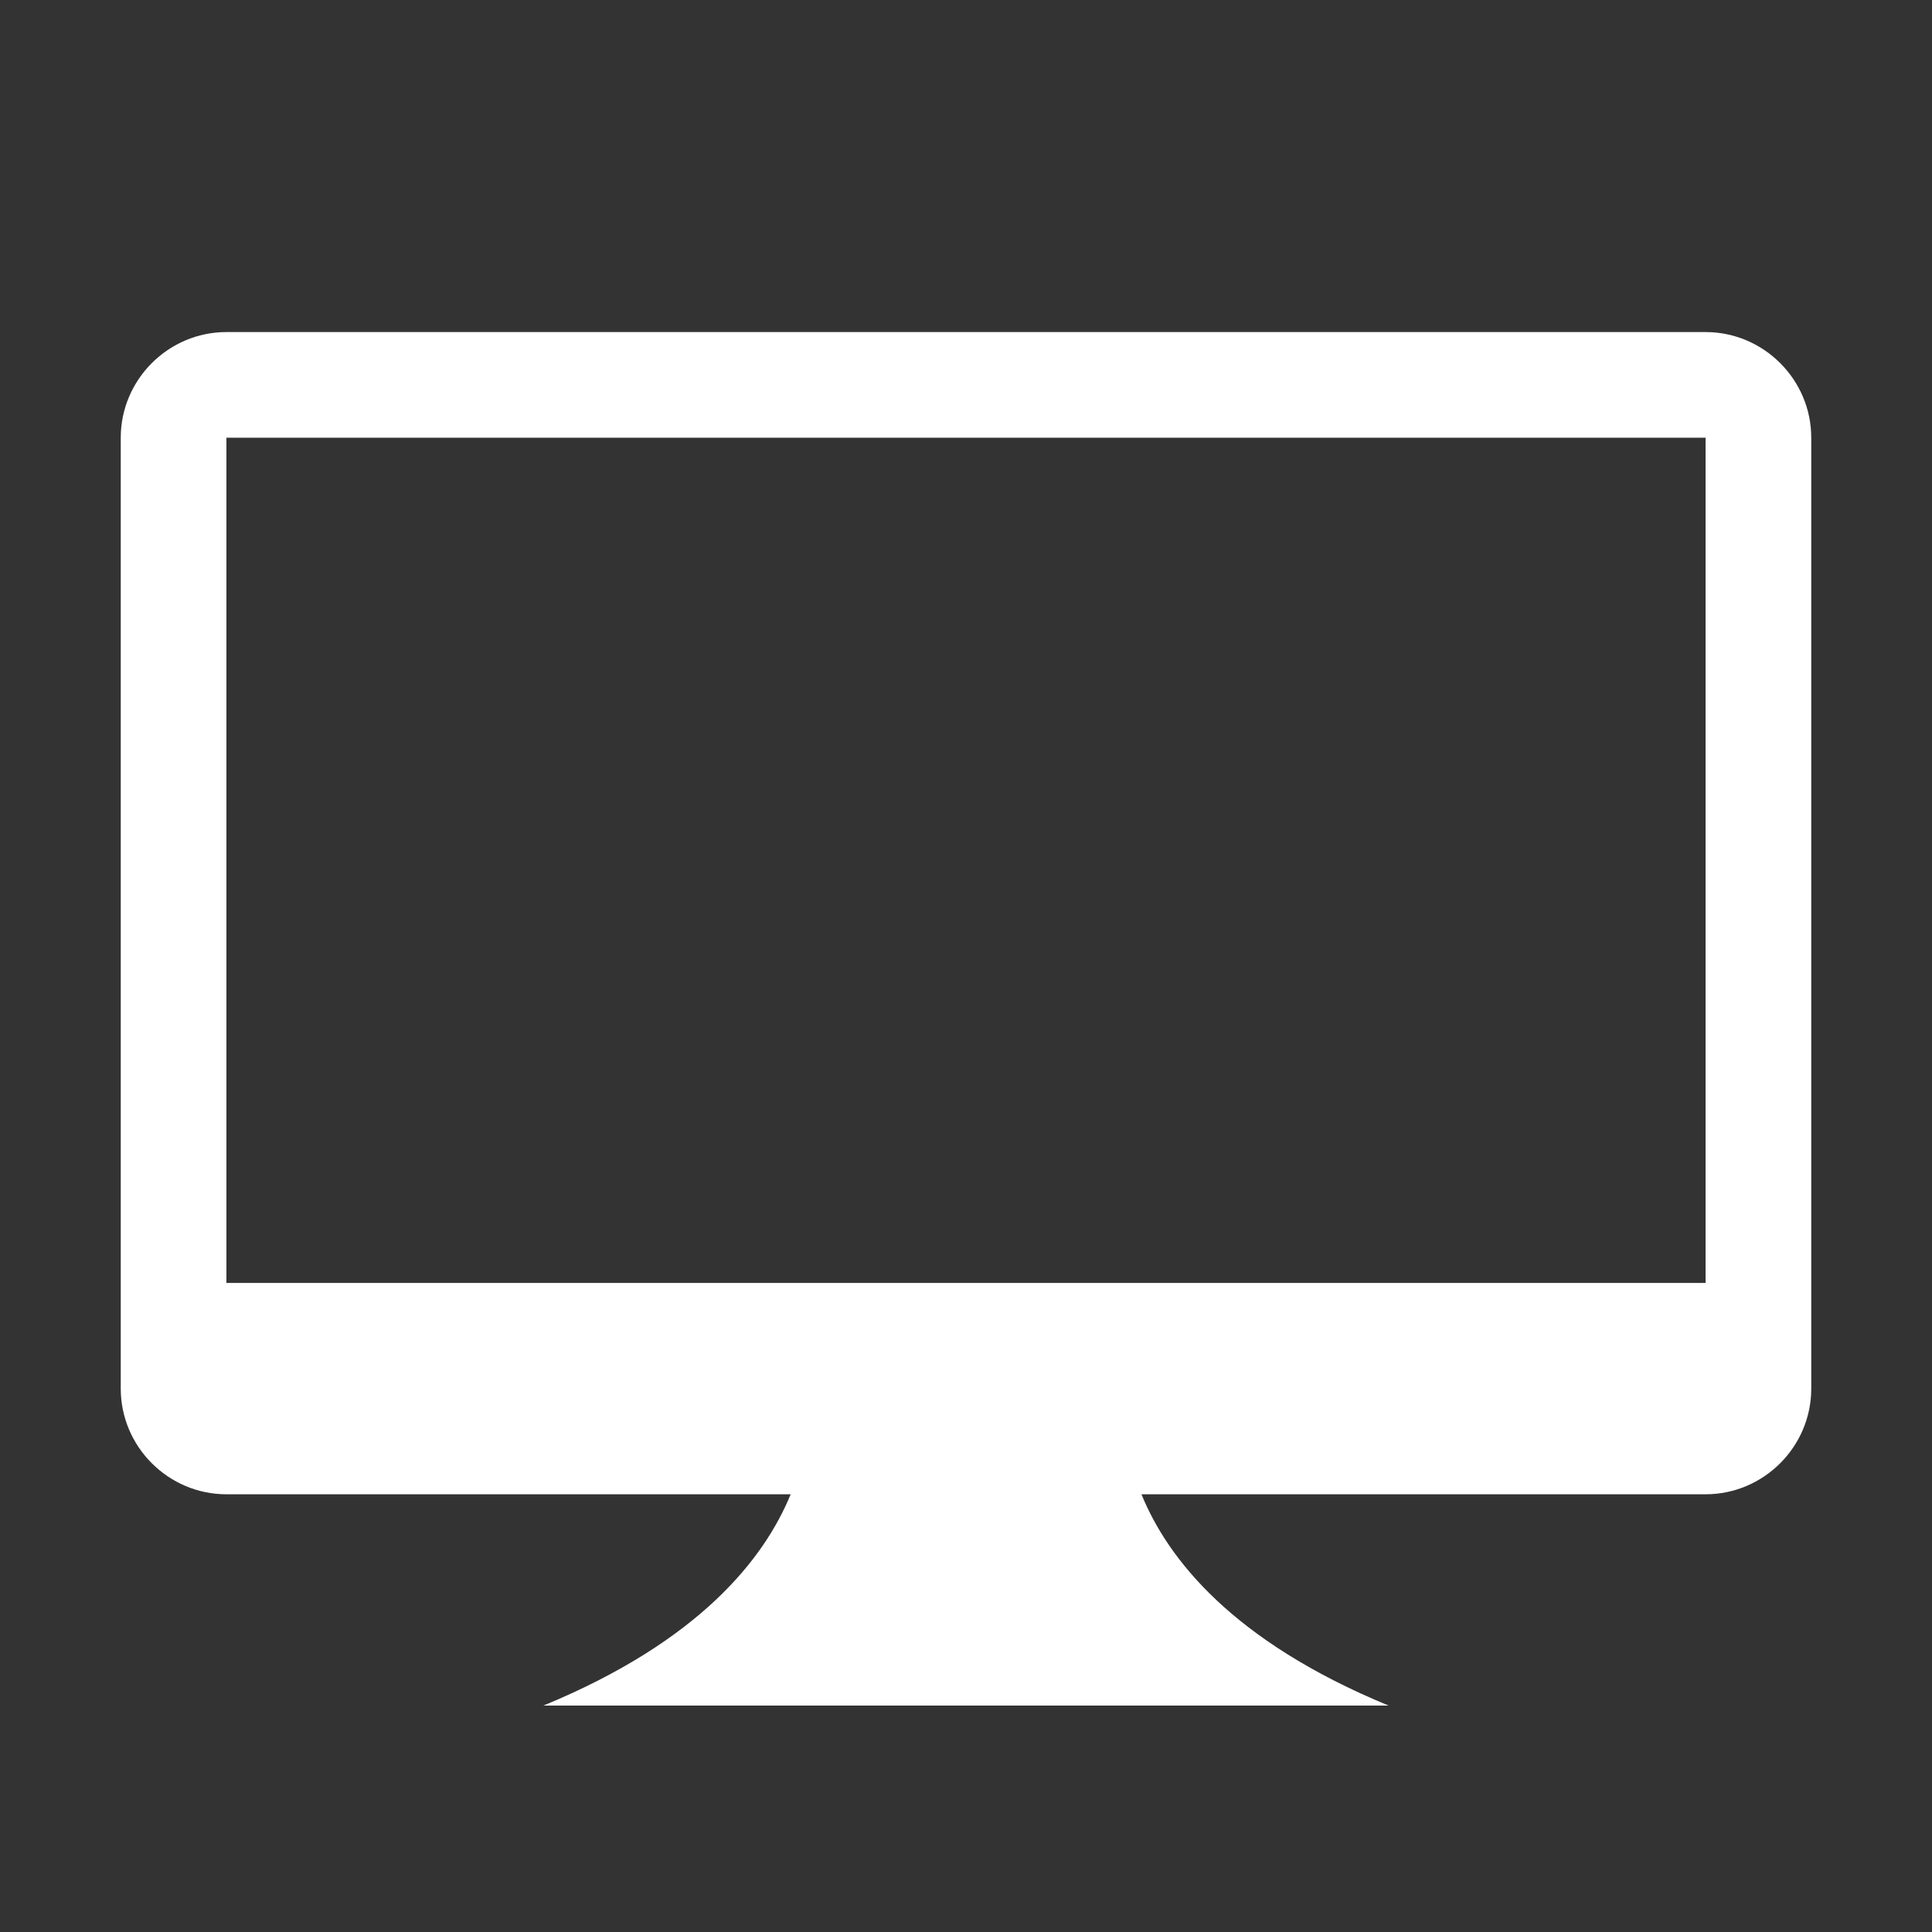 <svg width="16" height="16" viewBox="0 0 16 16" fill="none" xmlns="http://www.w3.org/2000/svg">
<rect x="0" y="0" width="16" height="16" fill="#333333" stroke="none"/>
<path fill-rule="evenodd" clip-rule="evenodd" d="M14.125 2.75H1.875C1.394 2.75 1 3.144 1 3.625V11.5C1 11.981 1.394 12.375 1.875 12.375H6.548C6.329 12.909 5.795 13.591 4.5 14.125H11.5C10.205 13.591 9.671 12.909 9.453 12.375H14.125C14.606 12.375 15 11.981 15 11.5V3.625C15 3.144 14.606 2.75 14.125 2.75ZM14.125 10.625H1.875V3.625H14.125V10.625Z" fill="white"/>
</svg>
